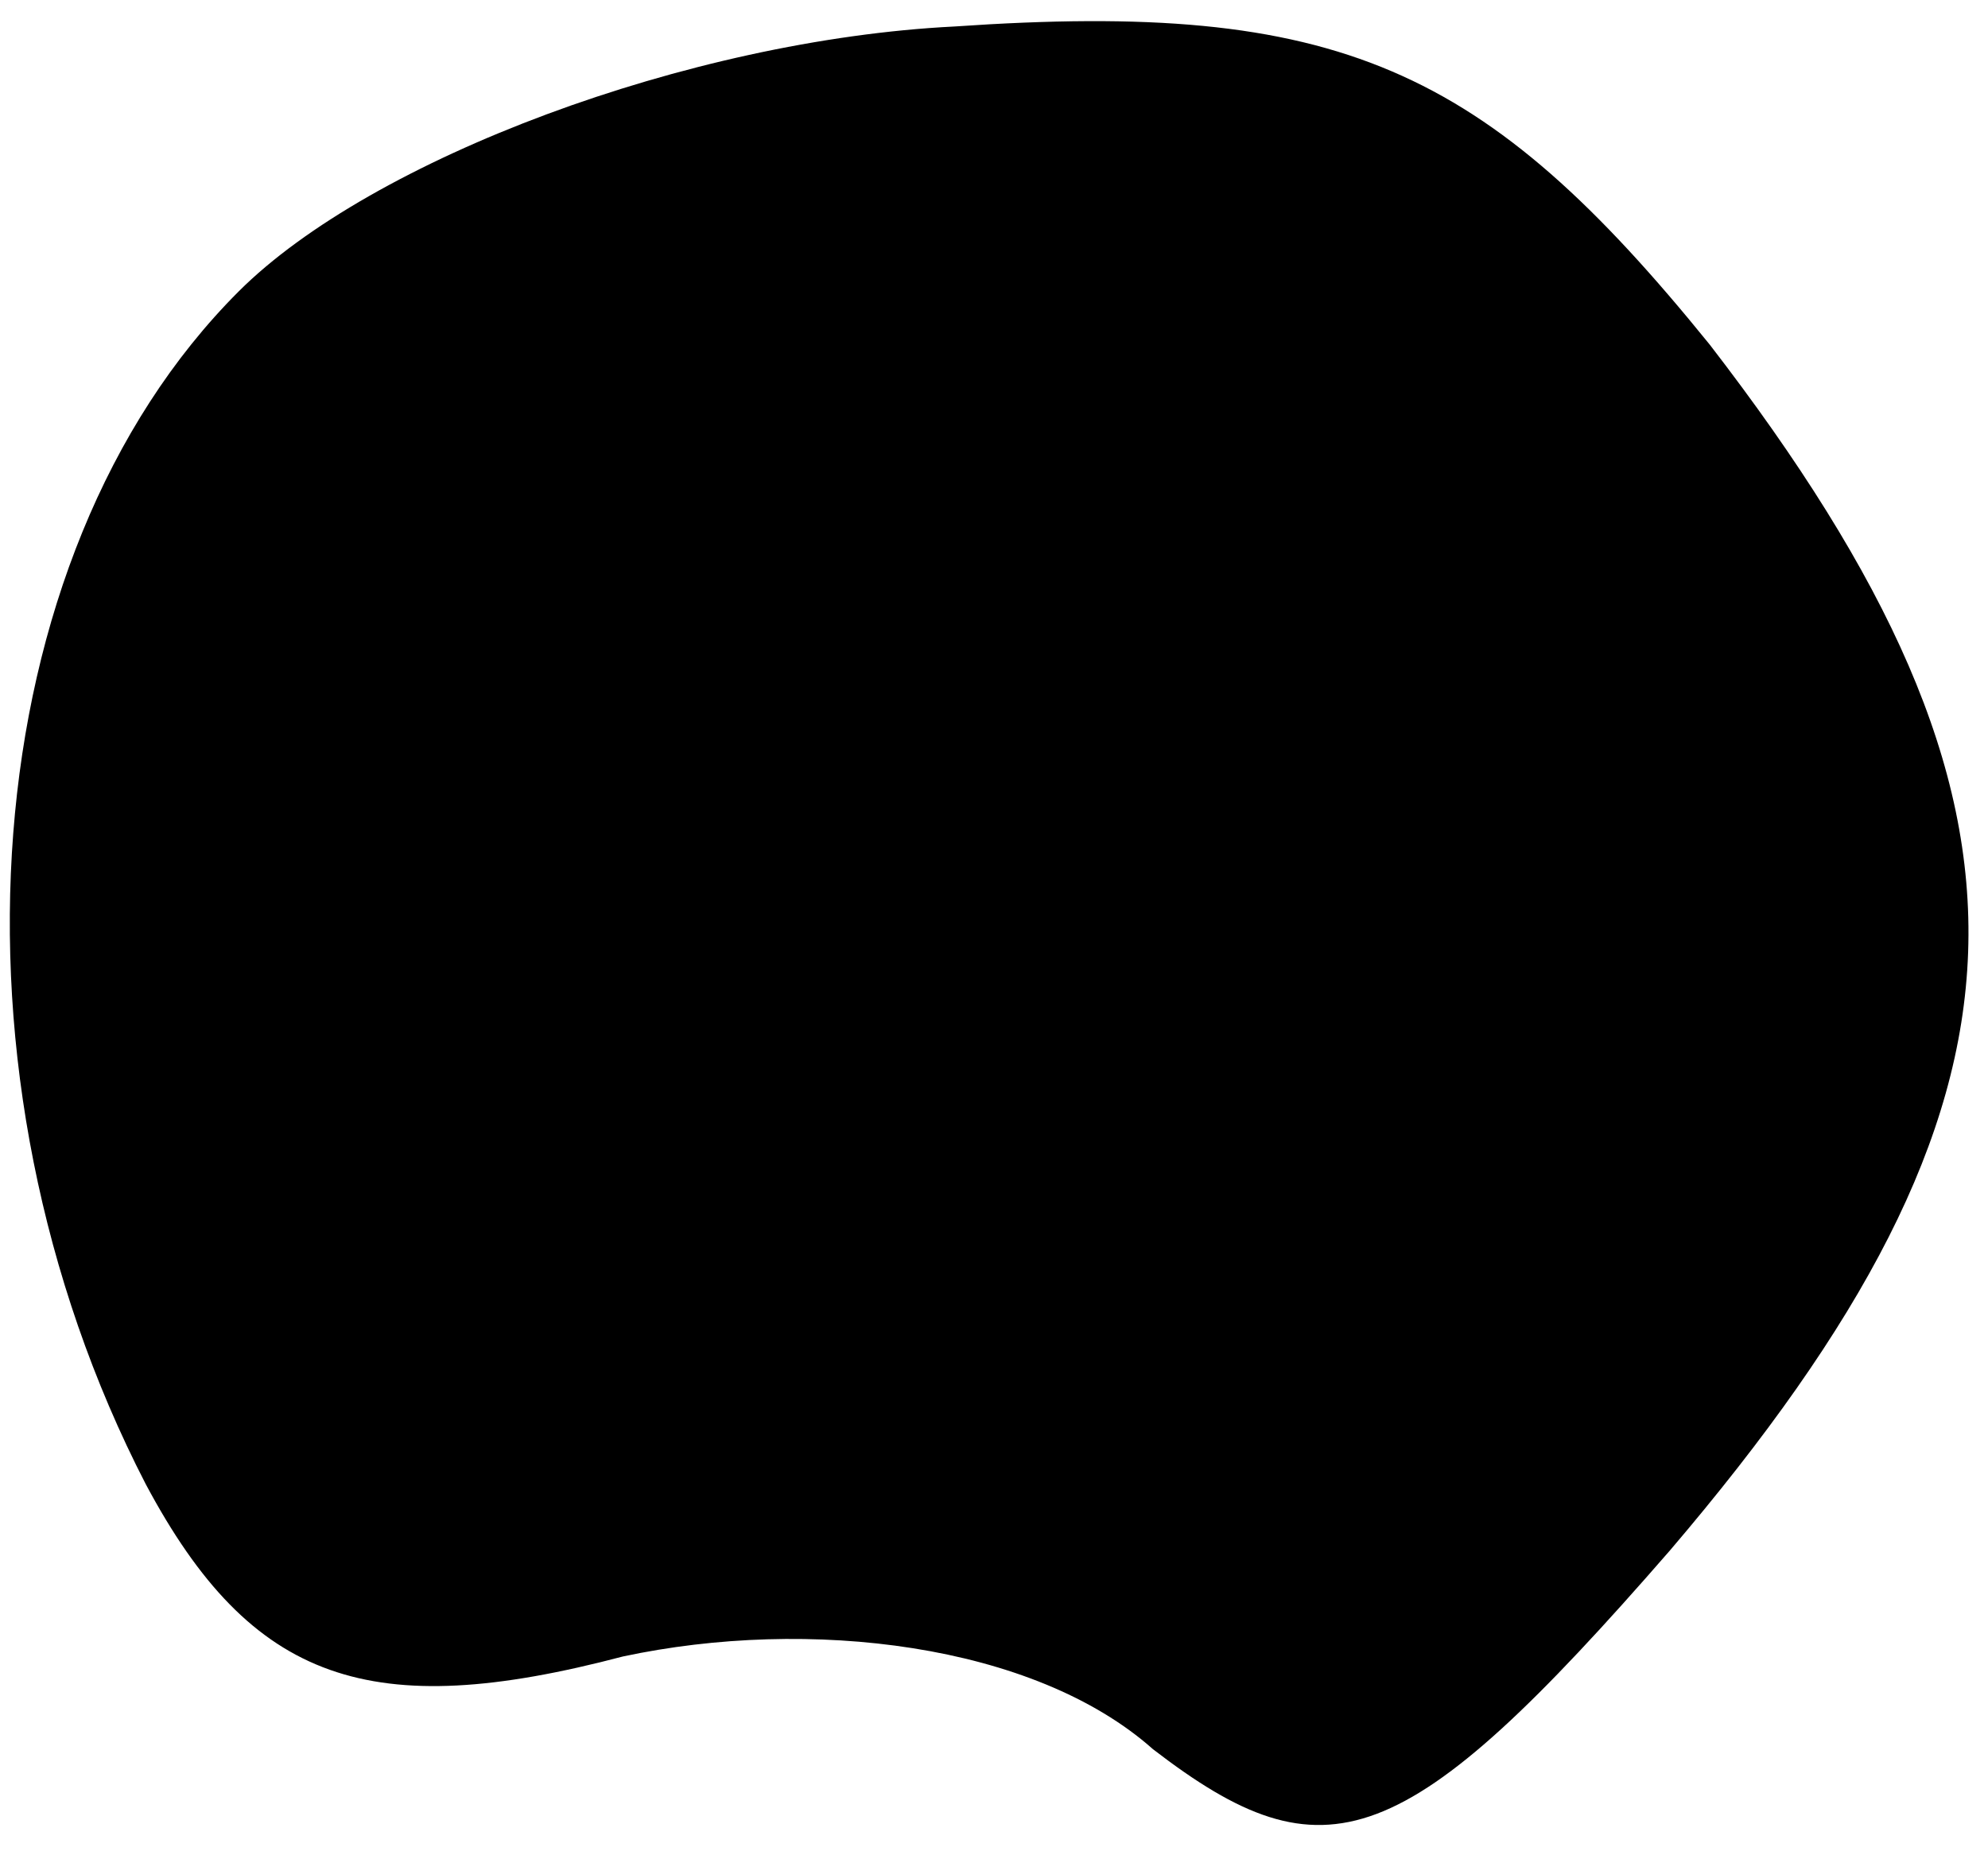 <?xml version="1.0" standalone="no"?>
<!DOCTYPE svg PUBLIC "-//W3C//DTD SVG 20010904//EN"
 "http://www.w3.org/TR/2001/REC-SVG-20010904/DTD/svg10.dtd">
<svg version="1.0" xmlns="http://www.w3.org/2000/svg"
 width="15pt" height="14pt" viewBox="0 0 15 14"
 preserveAspectRatio="xMidYMid meet">
<g transform="translate(0,14) scale(0.1,-0.1)"
fill="#000000" stroke="none">
<path fill="#000000" stroke="none" d="M18 118 c-20 -20 -23 -59 -7 -90 8 -15
17 -18 36 -13 14 3 31 1 40 -7 13 -10 19 -8 39 15 29 34 30 56 3 91 -17 21
-28 26 -57 24 -20 -1 -44 -10 -54 -20z"/>
</g>
</svg>
